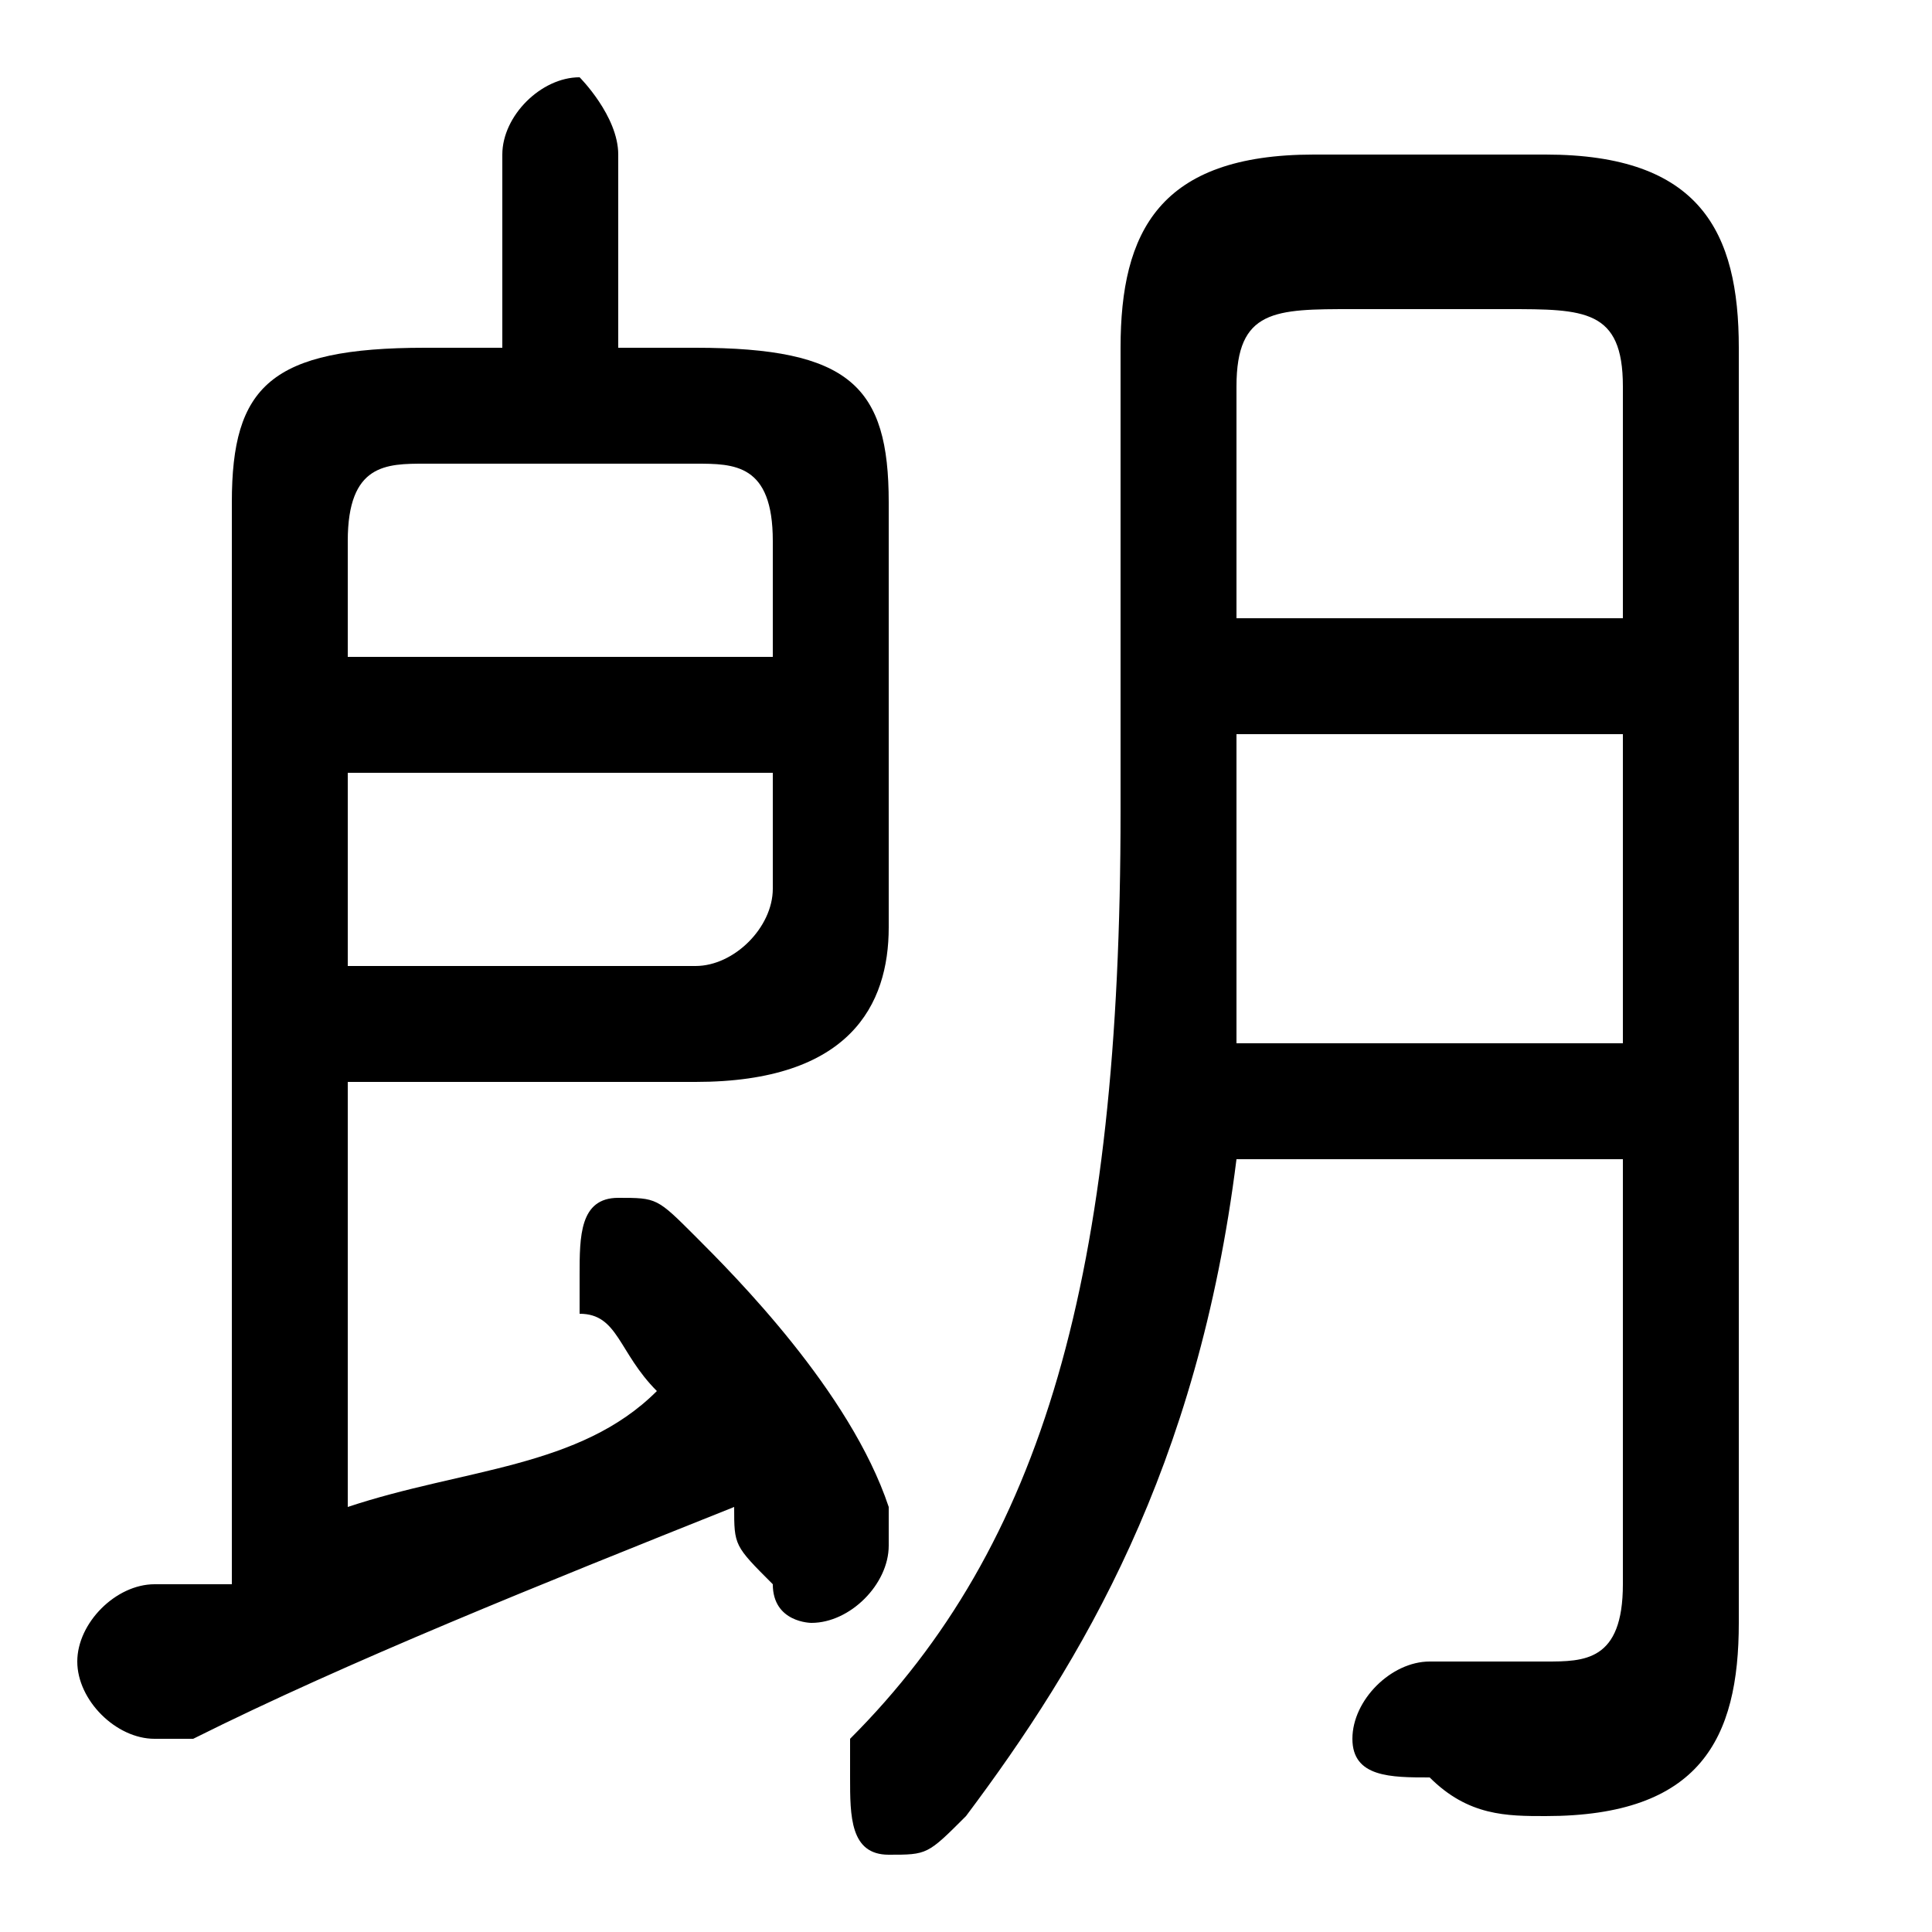 <svg xmlns="http://www.w3.org/2000/svg" viewBox="0 -44.0 50.0 50.0">
    <rect x="0" y="-44.0" width="50.0" height="50.0" fill="#808080" stroke="none"/>
    <g transform="scale(1, -1)">
        <!-- ボディの枠 -->
        <rect x="0" y="-6.0" width="50.0" height="50.0"
            stroke="white" fill="white"/>
        <!-- グリフ座標系の原点 -->
        <circle cx="0" cy="0" r="5" fill="white"/>
        <!-- グリフのアウトライン -->
        <g style="fill:black;stroke:#000000;stroke-width:0;stroke-linecap:round;stroke-linejoin:round;">
        <path d="M 6.0 3.0 C 5.0 3.0 4.0 3.0 4.0 3.0 C 3.0 3.0 2.0 2.0 2.0 1.0 C 2.0 0.0 3.0 -1.0 4.0 -1.0 C 4.0 -1.0 4.0 -1.0 5.0 -1.0 C 9.0 1.0 14.0 3.0 19.0 5.0 C 19.0 4.0 19.0 4.0 20.0 3.0 C 20.0 2.0 21.0 2.0 21.0 2.0 C 22.0 2.0 23.0 3.0 23.0 4.0 C 23.0 4.0 23.0 5.0 23.0 5.0 C 22.0 8.0 19.0 11.0 18.0 12.0 C 17.0 13.0 17.0 13.0 16.0 13.0 C 15.0 13.0 15.0 12.0 15.0 11.0 C 15.0 11.0 15.0 11.0 15.0 10.0 C 16.0 10.0 16.0 9.0 17.0 8.0 C 15.0 6.0 12.0 6.0 9.0 5.0 L 9.0 16.0 L 18.0 16.0 C 22.0 16.0 23.0 18.0 23.0 20.0 L 23.0 31.0 C 23.0 34.0 22.0 35.0 18.0 35.0 L 16.0 35.0 L 16.0 40.0 C 16.0 41.0 15.0 42.0 15.0 42.0 C 14.0 42.0 13.0 41.0 13.0 40.0 L 13.0 35.0 L 11.0 35.0 C 7.0 35.0 6.0 34.0 6.0 31.0 Z M 9.0 19.0 L 9.0 24.0 L 20.0 24.0 L 20.0 21.0 C 20.0 20.0 19.0 19.0 18.0 19.0 Z M 20.0 27.0 L 9.0 27.0 L 9.0 30.0 C 9.0 32.0 10.0 32.0 11.0 32.0 L 18.0 32.0 C 19.0 32.0 20.0 32.0 20.0 30.0 Z M 42.0 14.0 L 42.0 3.0 C 42.0 1.0 41.0 1.0 40.0 1.0 C 39.0 1.0 38.0 1.0 37.0 1.0 C 36.0 1.0 35.0 0.0 35.0 -1.0 C 35.0 -2.0 36.0 -2.0 37.0 -2.0 C 38.0 -3.0 39.0 -3.0 40.0 -3.0 C 44.0 -3.0 45.0 -1.0 45.0 2.0 L 45.0 35.0 C 45.0 38.0 44.0 40.0 40.0 40.0 L 34.0 40.0 C 30.0 40.0 29.0 38.0 29.0 35.0 L 29.0 23.0 C 29.0 11.0 27.0 4.0 22.0 -1.0 C 22.0 -1.0 22.0 -2.0 22.0 -2.0 C 22.0 -3.0 22.0 -4.0 23.0 -4.0 C 24.0 -4.0 24.0 -4.0 25.0 -3.0 C 28.0 1.0 31.0 6.0 32.0 14.0 Z M 32.0 17.0 C 32.0 19.0 32.0 21.0 32.0 23.0 L 32.0 25.0 L 42.0 25.0 L 42.0 17.0 Z M 32.0 28.0 L 32.0 34.0 C 32.0 36.0 33.0 36.0 35.0 36.0 L 39.0 36.0 C 41.0 36.0 42.0 36.0 42.0 34.0 L 42.0 28.0 Z"/>
    </g>
    </g>
</svg>
